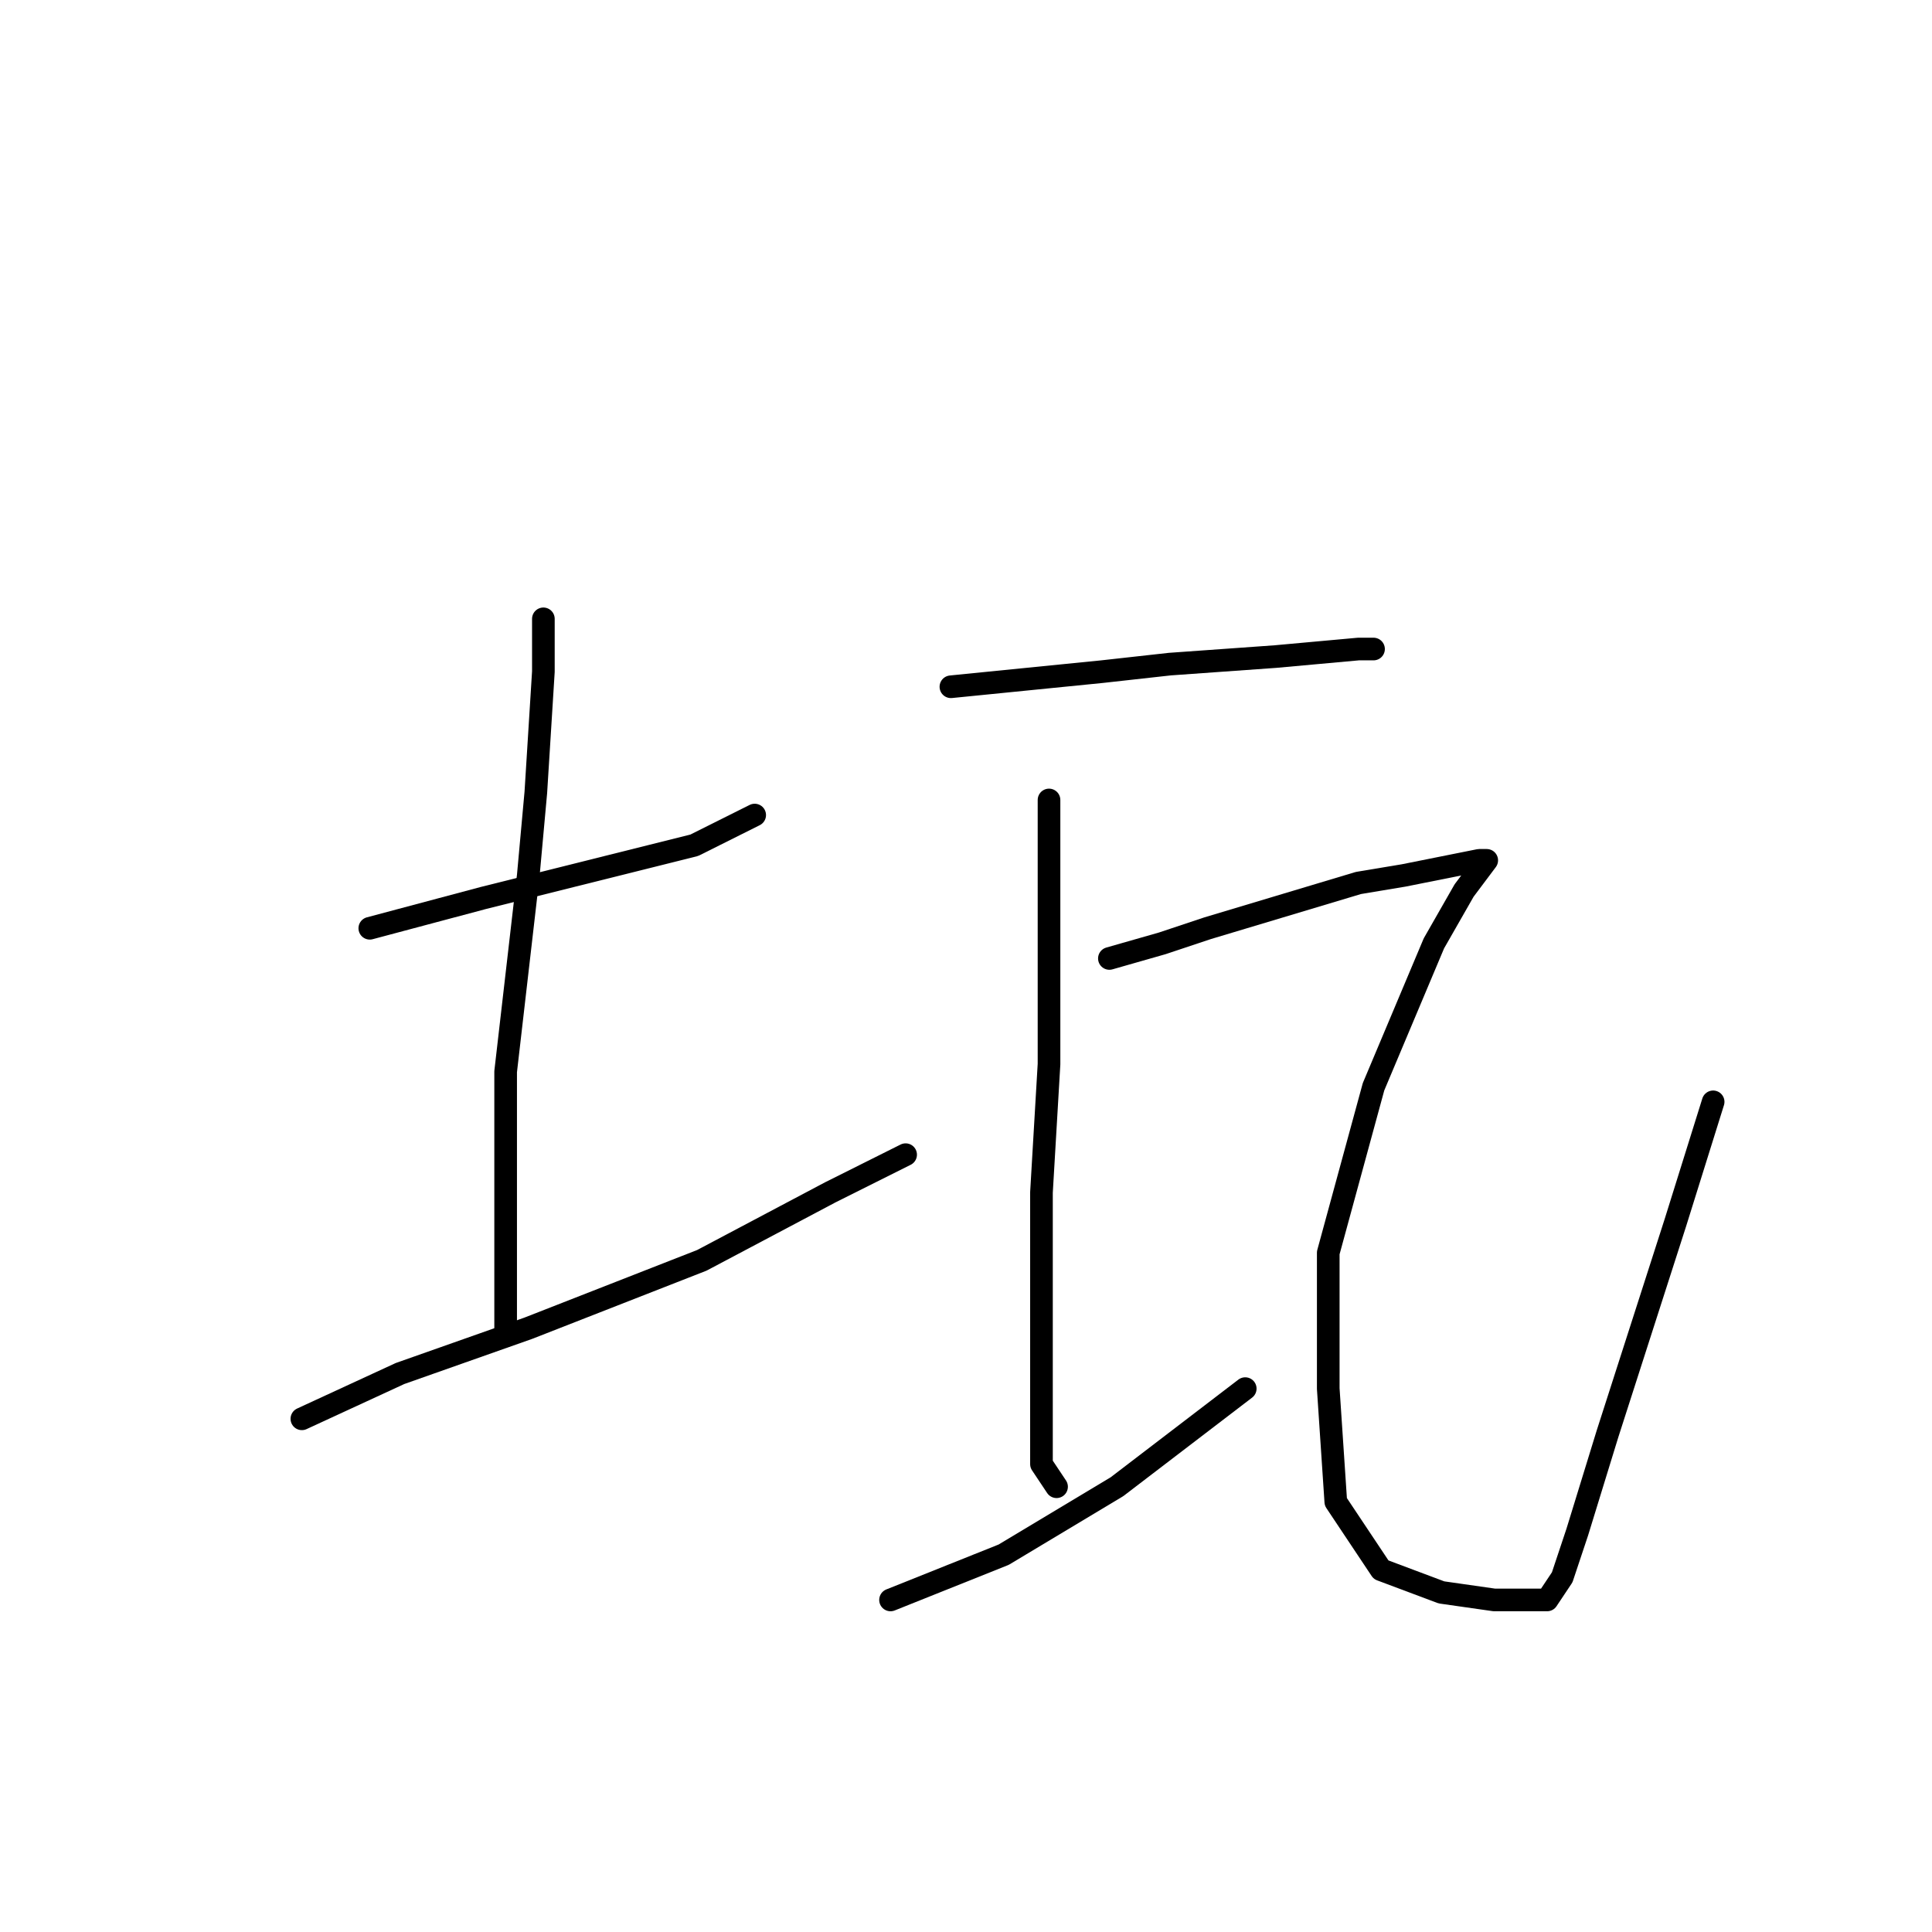 <?xml version="1.0" standalone="no"?>
    <svg width="256" height="256" xmlns="http://www.w3.org/2000/svg" version="1.1">
    <polyline stroke="black" stroke-width="3" stroke-linecap="round" fill="transparent" stroke-linejoin="round" points="49 123 64 119 80 115 92 112 100 108 100 108 " />
        <polyline stroke="black" stroke-width="3" stroke-linecap="round" fill="transparent" stroke-linejoin="round" points="72 82 72 89 71 105 70 116 67 142 67 168 67 177 67 177 " />
        <polyline stroke="black" stroke-width="3" stroke-linecap="round" fill="transparent" stroke-linejoin="round" points="40 188 53 182 70 176 93 167 110 158 120 153 120 153 " />
        <polyline stroke="black" stroke-width="3" stroke-linecap="round" fill="transparent" stroke-linejoin="round" points="126 91 146 89 155 88 169 87 180 86 182 86 182 86 " />
        <polyline stroke="black" stroke-width="3" stroke-linecap="round" fill="transparent" stroke-linejoin="round" points="139 106 139 121 139 141 138 158 138 177 138 186 138 194 140 197 140 197 " />
        <polyline stroke="black" stroke-width="3" stroke-linecap="round" fill="transparent" stroke-linejoin="round" points="118 212 133 206 148 197 165 184 165 184 " />
        <polyline stroke="black" stroke-width="3" stroke-linecap="round" fill="transparent" stroke-linejoin="round" points="147 127 154 125 160 123 180 117 186 116 196 114 197 114 194 118 190 125 182 144 176 166 176 184 177 199 183 208 191 211 198 212 201 212 204 212 205 212 207 209 209 203 213 190 222 162 227 146 227 146 " />
        </svg>